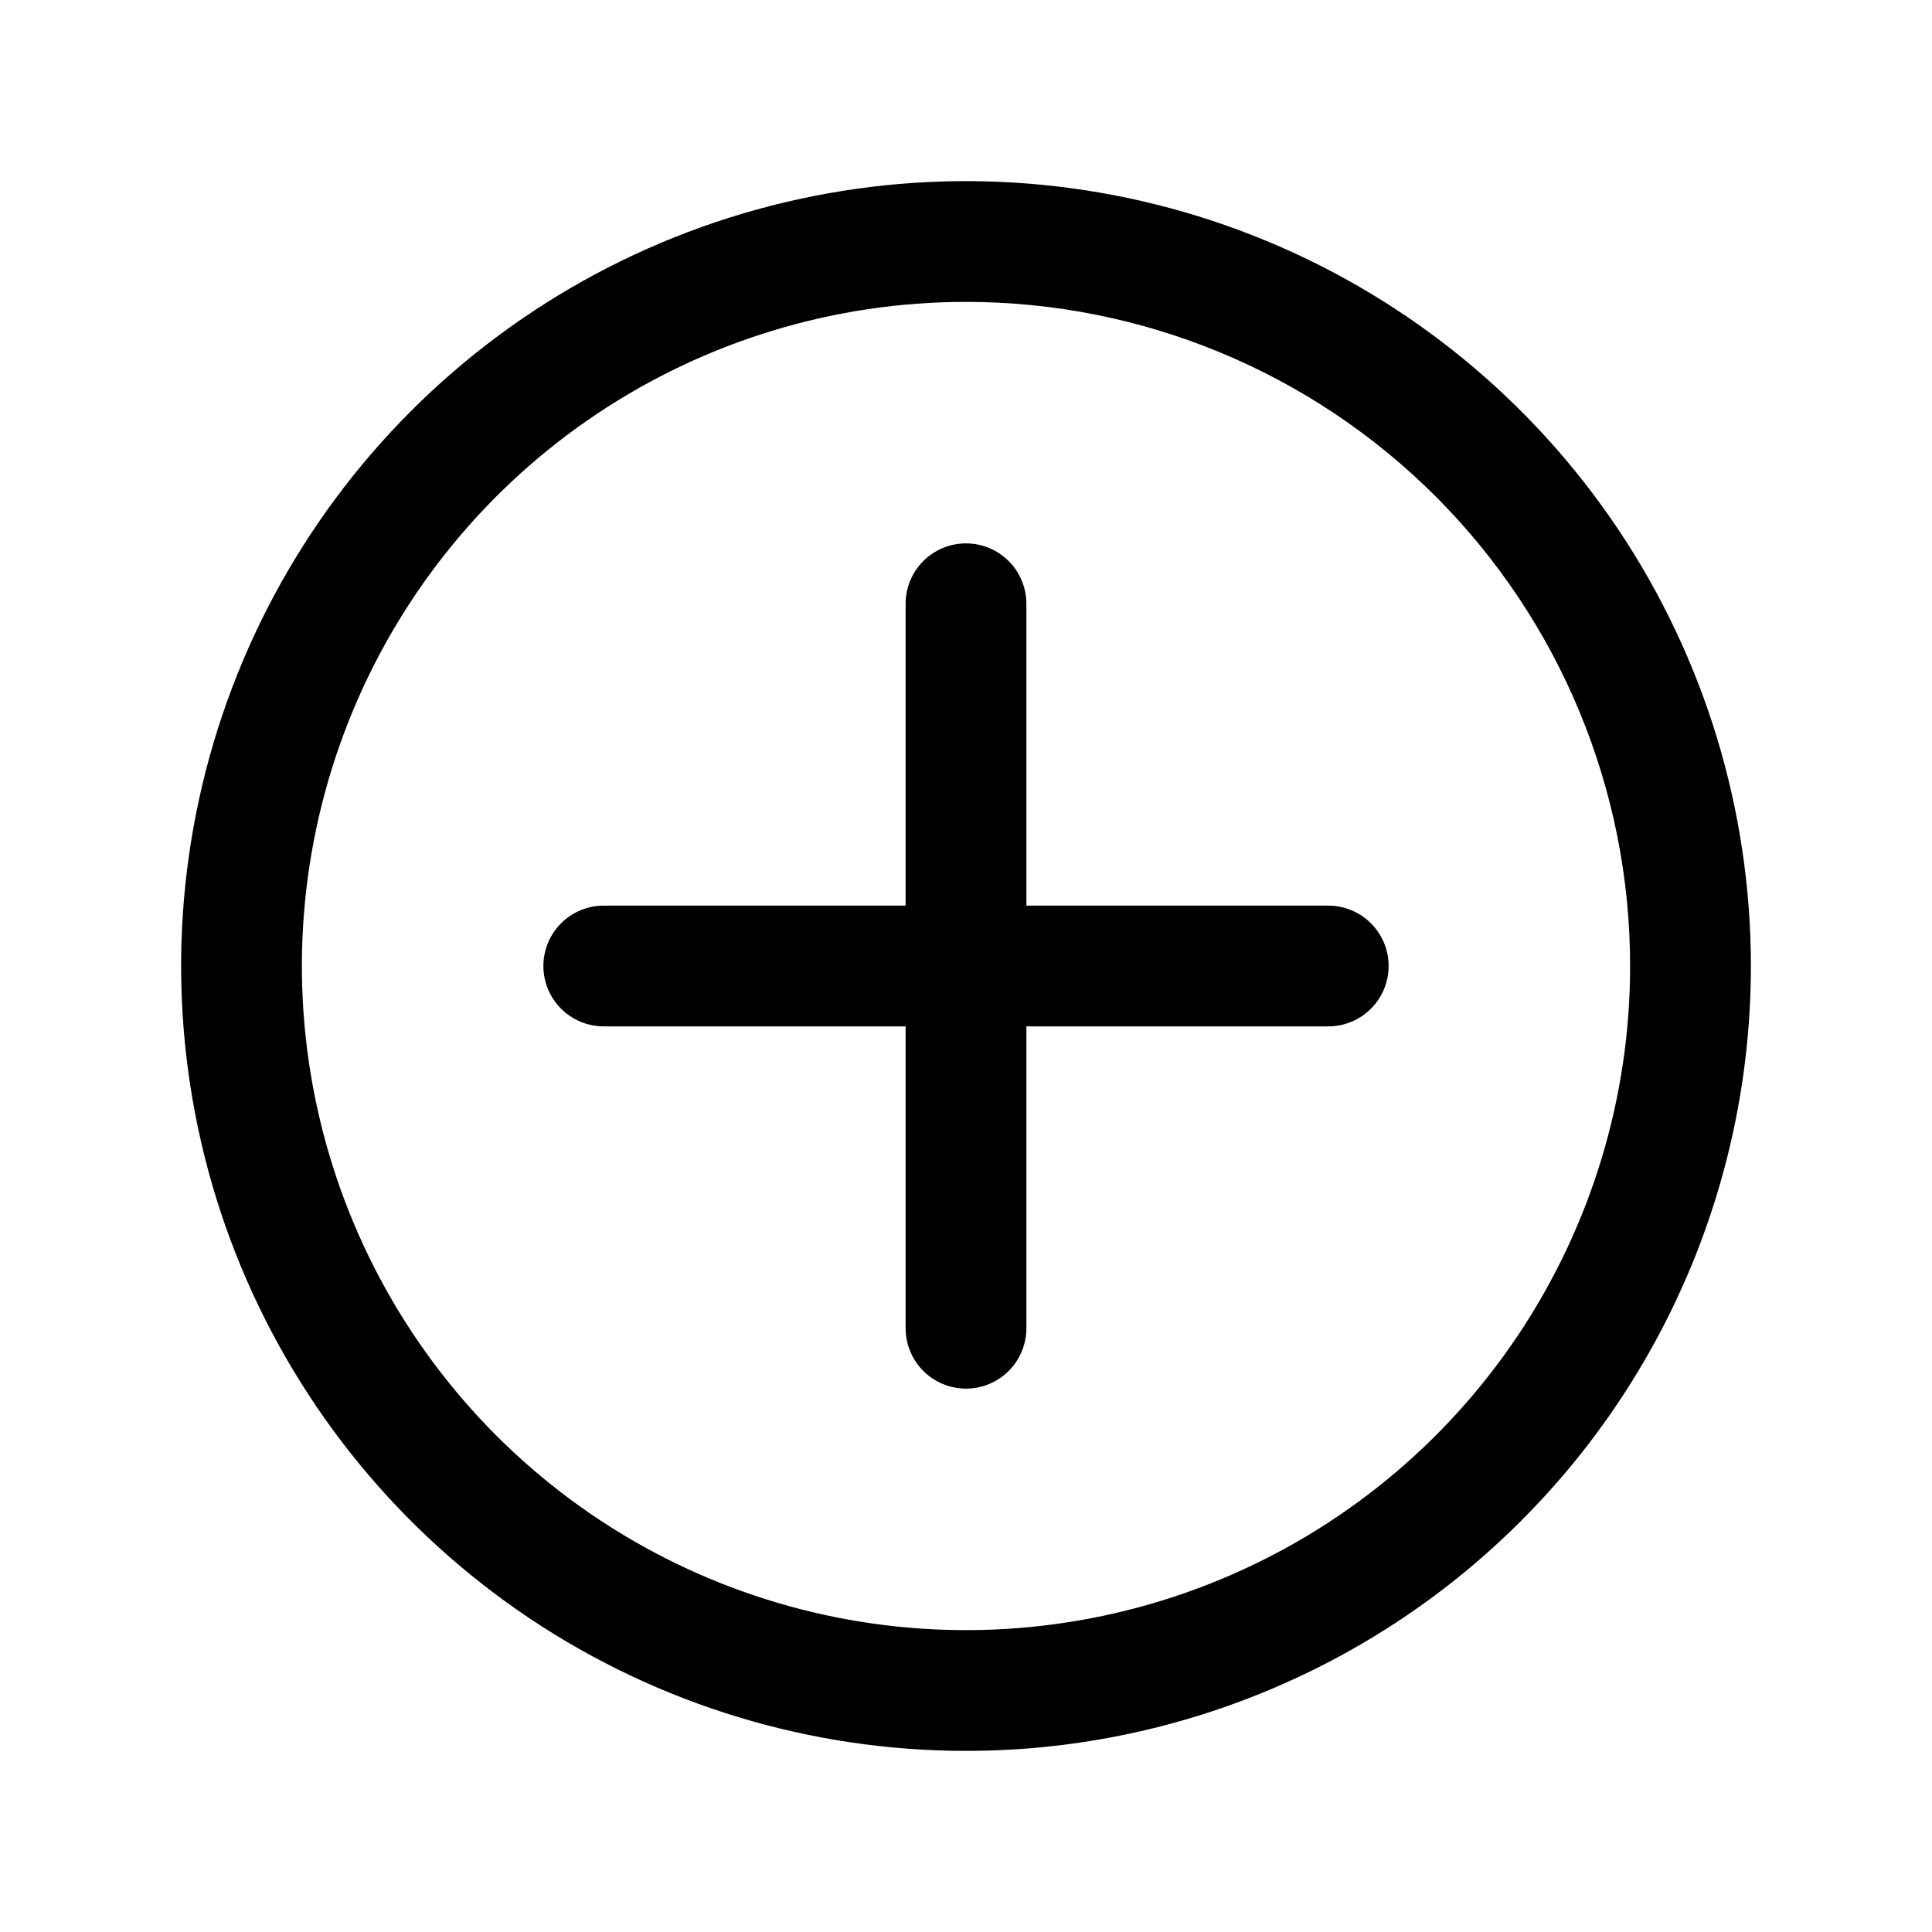 <svg width="55" height="55" viewBox="0 0 55 55" fill="none" xmlns="http://www.w3.org/2000/svg">
<path d="M27.5 49.844C23.081 49.844 18.761 48.533 15.086 46.078C11.412 43.623 8.548 40.133 6.857 36.051C5.166 31.968 4.723 27.475 5.586 23.141C6.448 18.807 8.576 14.825 11.701 11.701C14.825 8.576 18.807 6.448 23.141 5.586C27.475 4.723 31.968 5.166 36.051 6.857C40.133 8.548 43.623 11.412 46.078 15.086C48.533 18.761 49.844 23.081 49.844 27.5C49.844 33.426 47.49 39.109 43.299 43.299C39.109 47.49 33.426 49.844 27.5 49.844ZM27.5 8.594C23.761 8.594 20.105 9.703 16.996 11.78C13.887 13.857 11.464 16.81 10.033 20.265C8.602 23.72 8.228 27.521 8.957 31.188C9.687 34.856 11.487 38.225 14.131 40.869C16.775 43.513 20.144 45.313 23.812 46.043C27.479 46.773 31.28 46.398 34.735 44.967C38.19 43.536 41.142 41.113 43.22 38.004C45.297 34.895 46.406 31.239 46.406 27.5C46.406 22.486 44.414 17.677 40.869 14.131C37.323 10.586 32.514 8.594 27.5 8.594Z" fill="black"/>
<path d="M27.5 39.531C27.044 39.531 26.607 39.35 26.285 39.028C25.962 38.706 25.781 38.268 25.781 37.812V17.188C25.781 16.732 25.962 16.294 26.285 15.972C26.607 15.65 27.044 15.469 27.5 15.469C27.956 15.469 28.393 15.65 28.715 15.972C29.038 16.294 29.219 16.732 29.219 17.188V37.812C29.219 38.268 29.038 38.706 28.715 39.028C28.393 39.35 27.956 39.531 27.5 39.531Z" fill="black"/>
<path d="M37.812 29.219H17.188C16.732 29.219 16.294 29.038 15.972 28.715C15.65 28.393 15.469 27.956 15.469 27.5C15.469 27.044 15.65 26.607 15.972 26.285C16.294 25.962 16.732 25.781 17.188 25.781H37.812C38.268 25.781 38.706 25.962 39.028 26.285C39.35 26.607 39.531 27.044 39.531 27.5C39.531 27.956 39.35 28.393 39.028 28.715C38.706 29.038 38.268 29.219 37.812 29.219Z" fill="black"/>
</svg>

